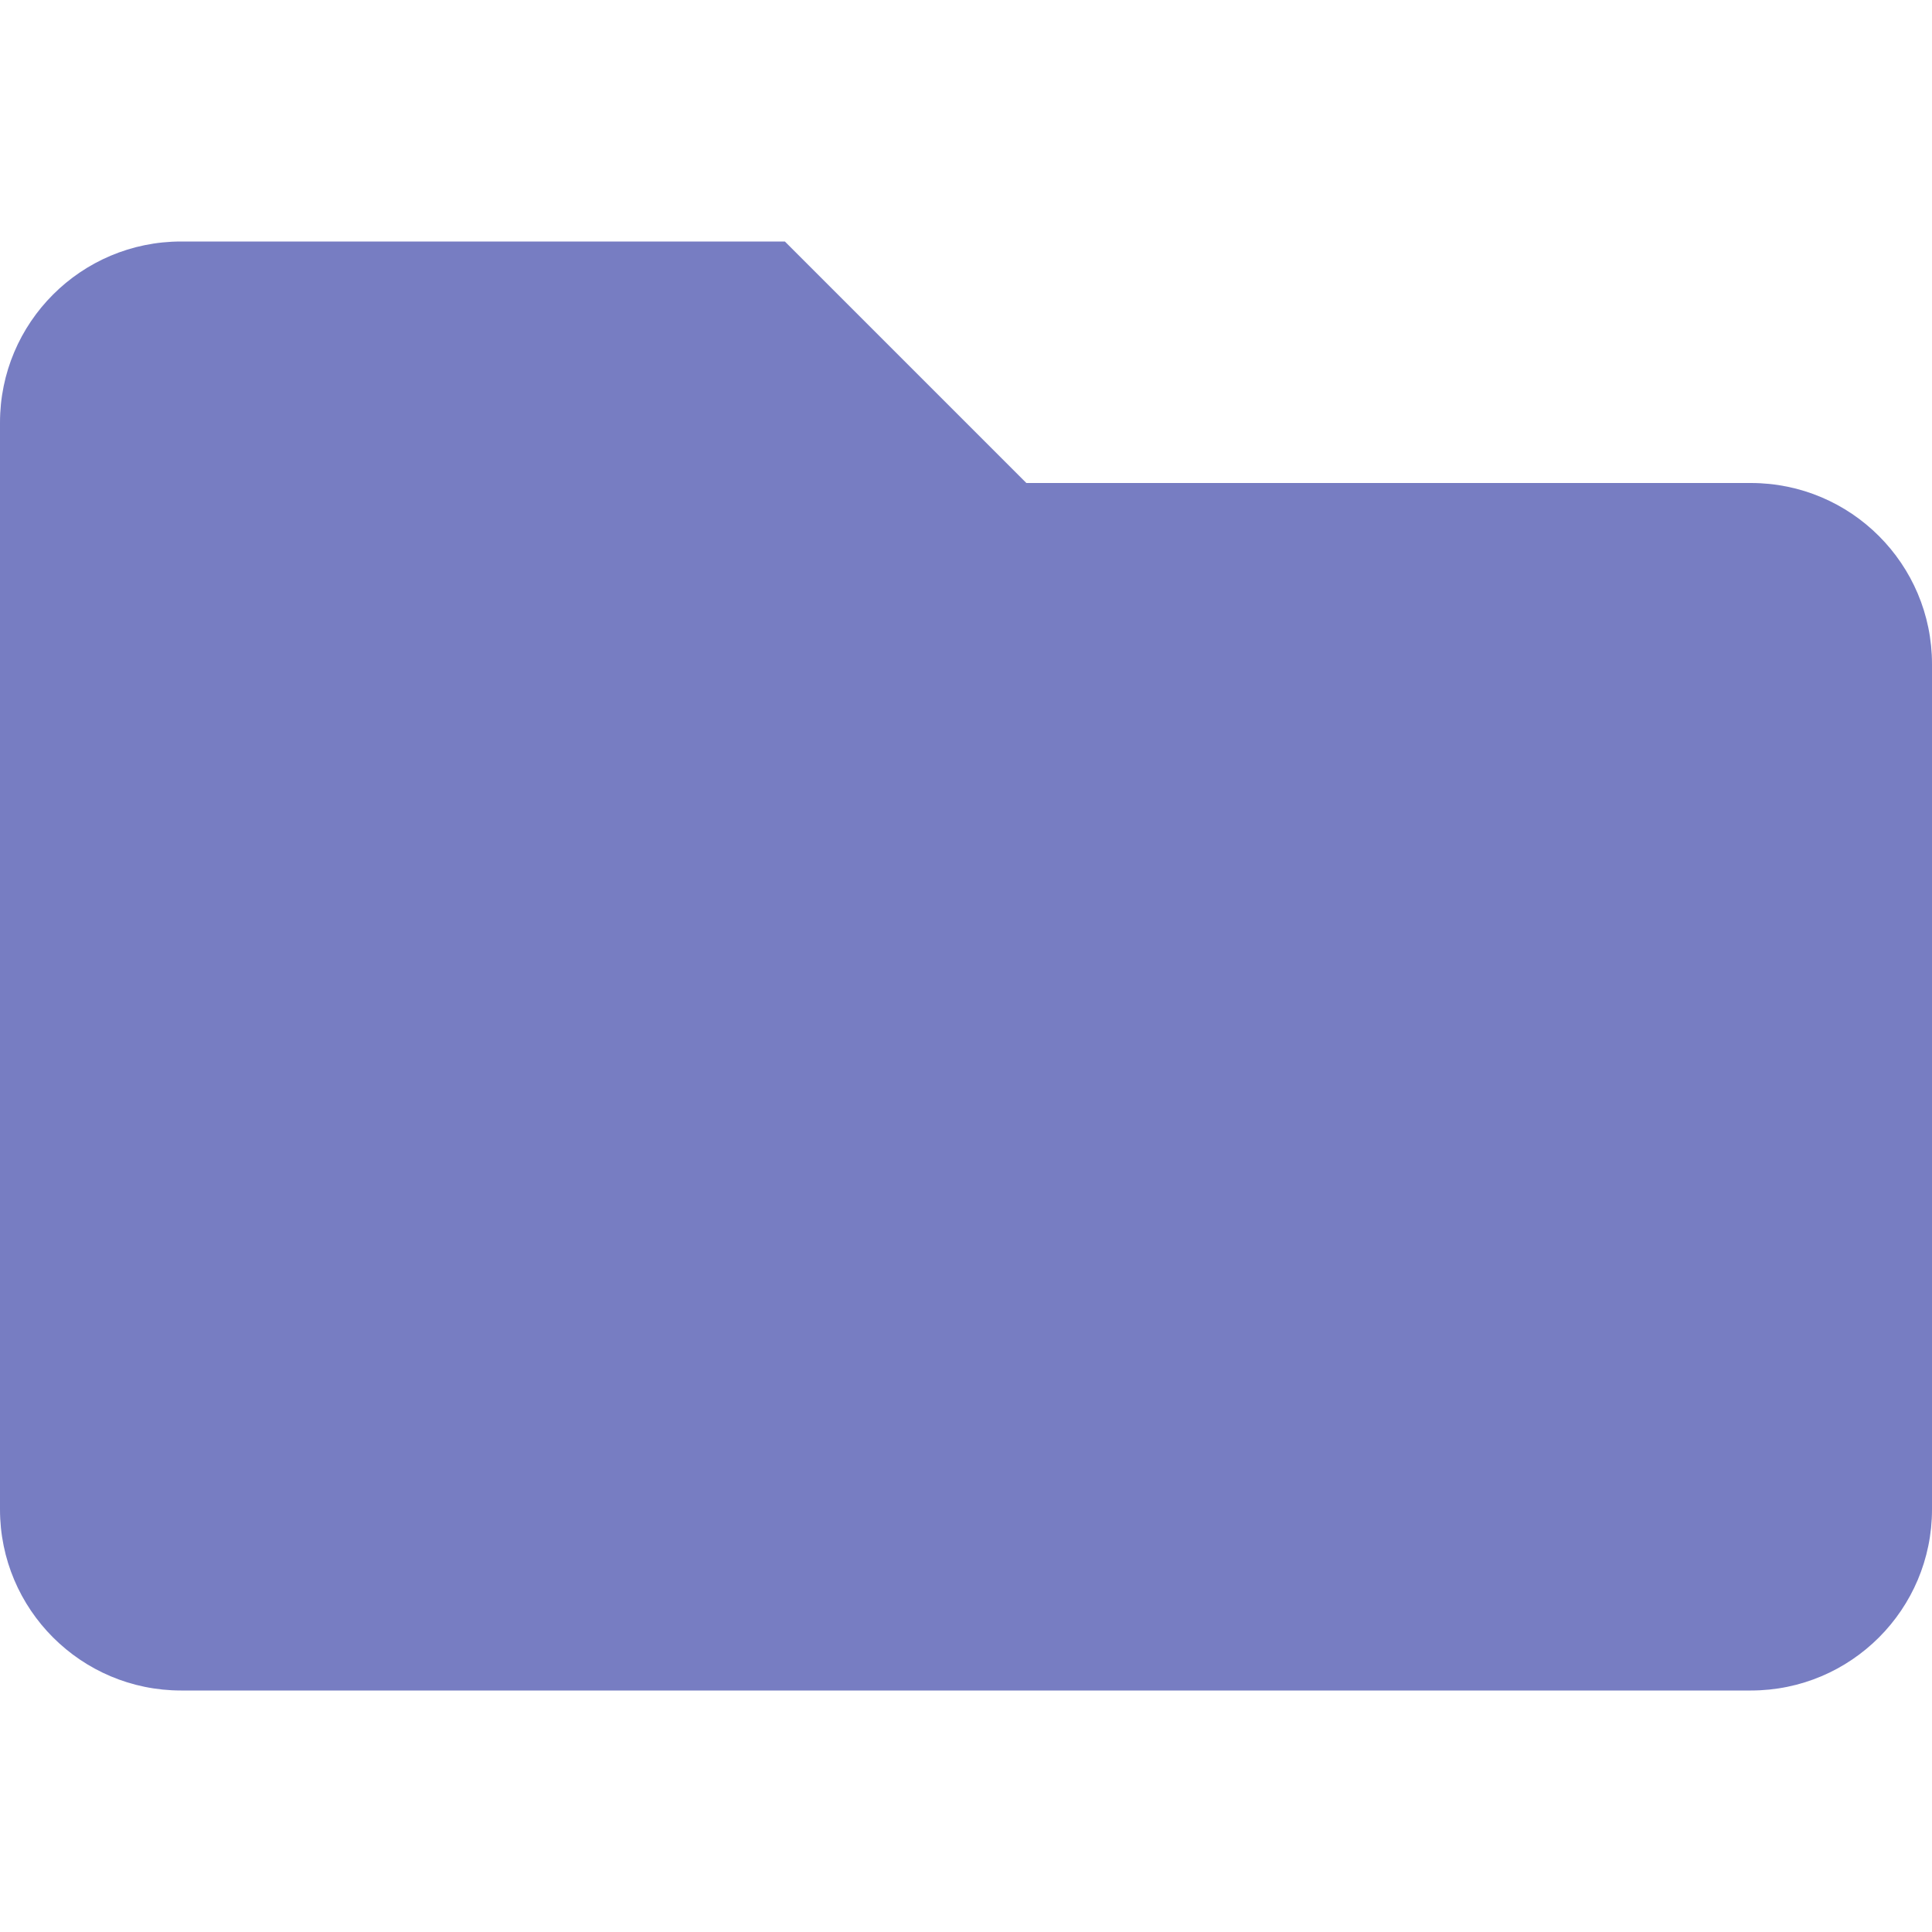 <svg xmlns="http://www.w3.org/2000/svg" viewBox="0 0 512 512">
  <path fill="#777DC2" d="M464 128H272l-64-64H48C21.49 64 0 85.49 0 112v288c0 26.51 21.49 48 48 48h416c26.51 0 48-21.49 48-48V176c0-26.51-21.49-48-48-48z"></path>
</svg>